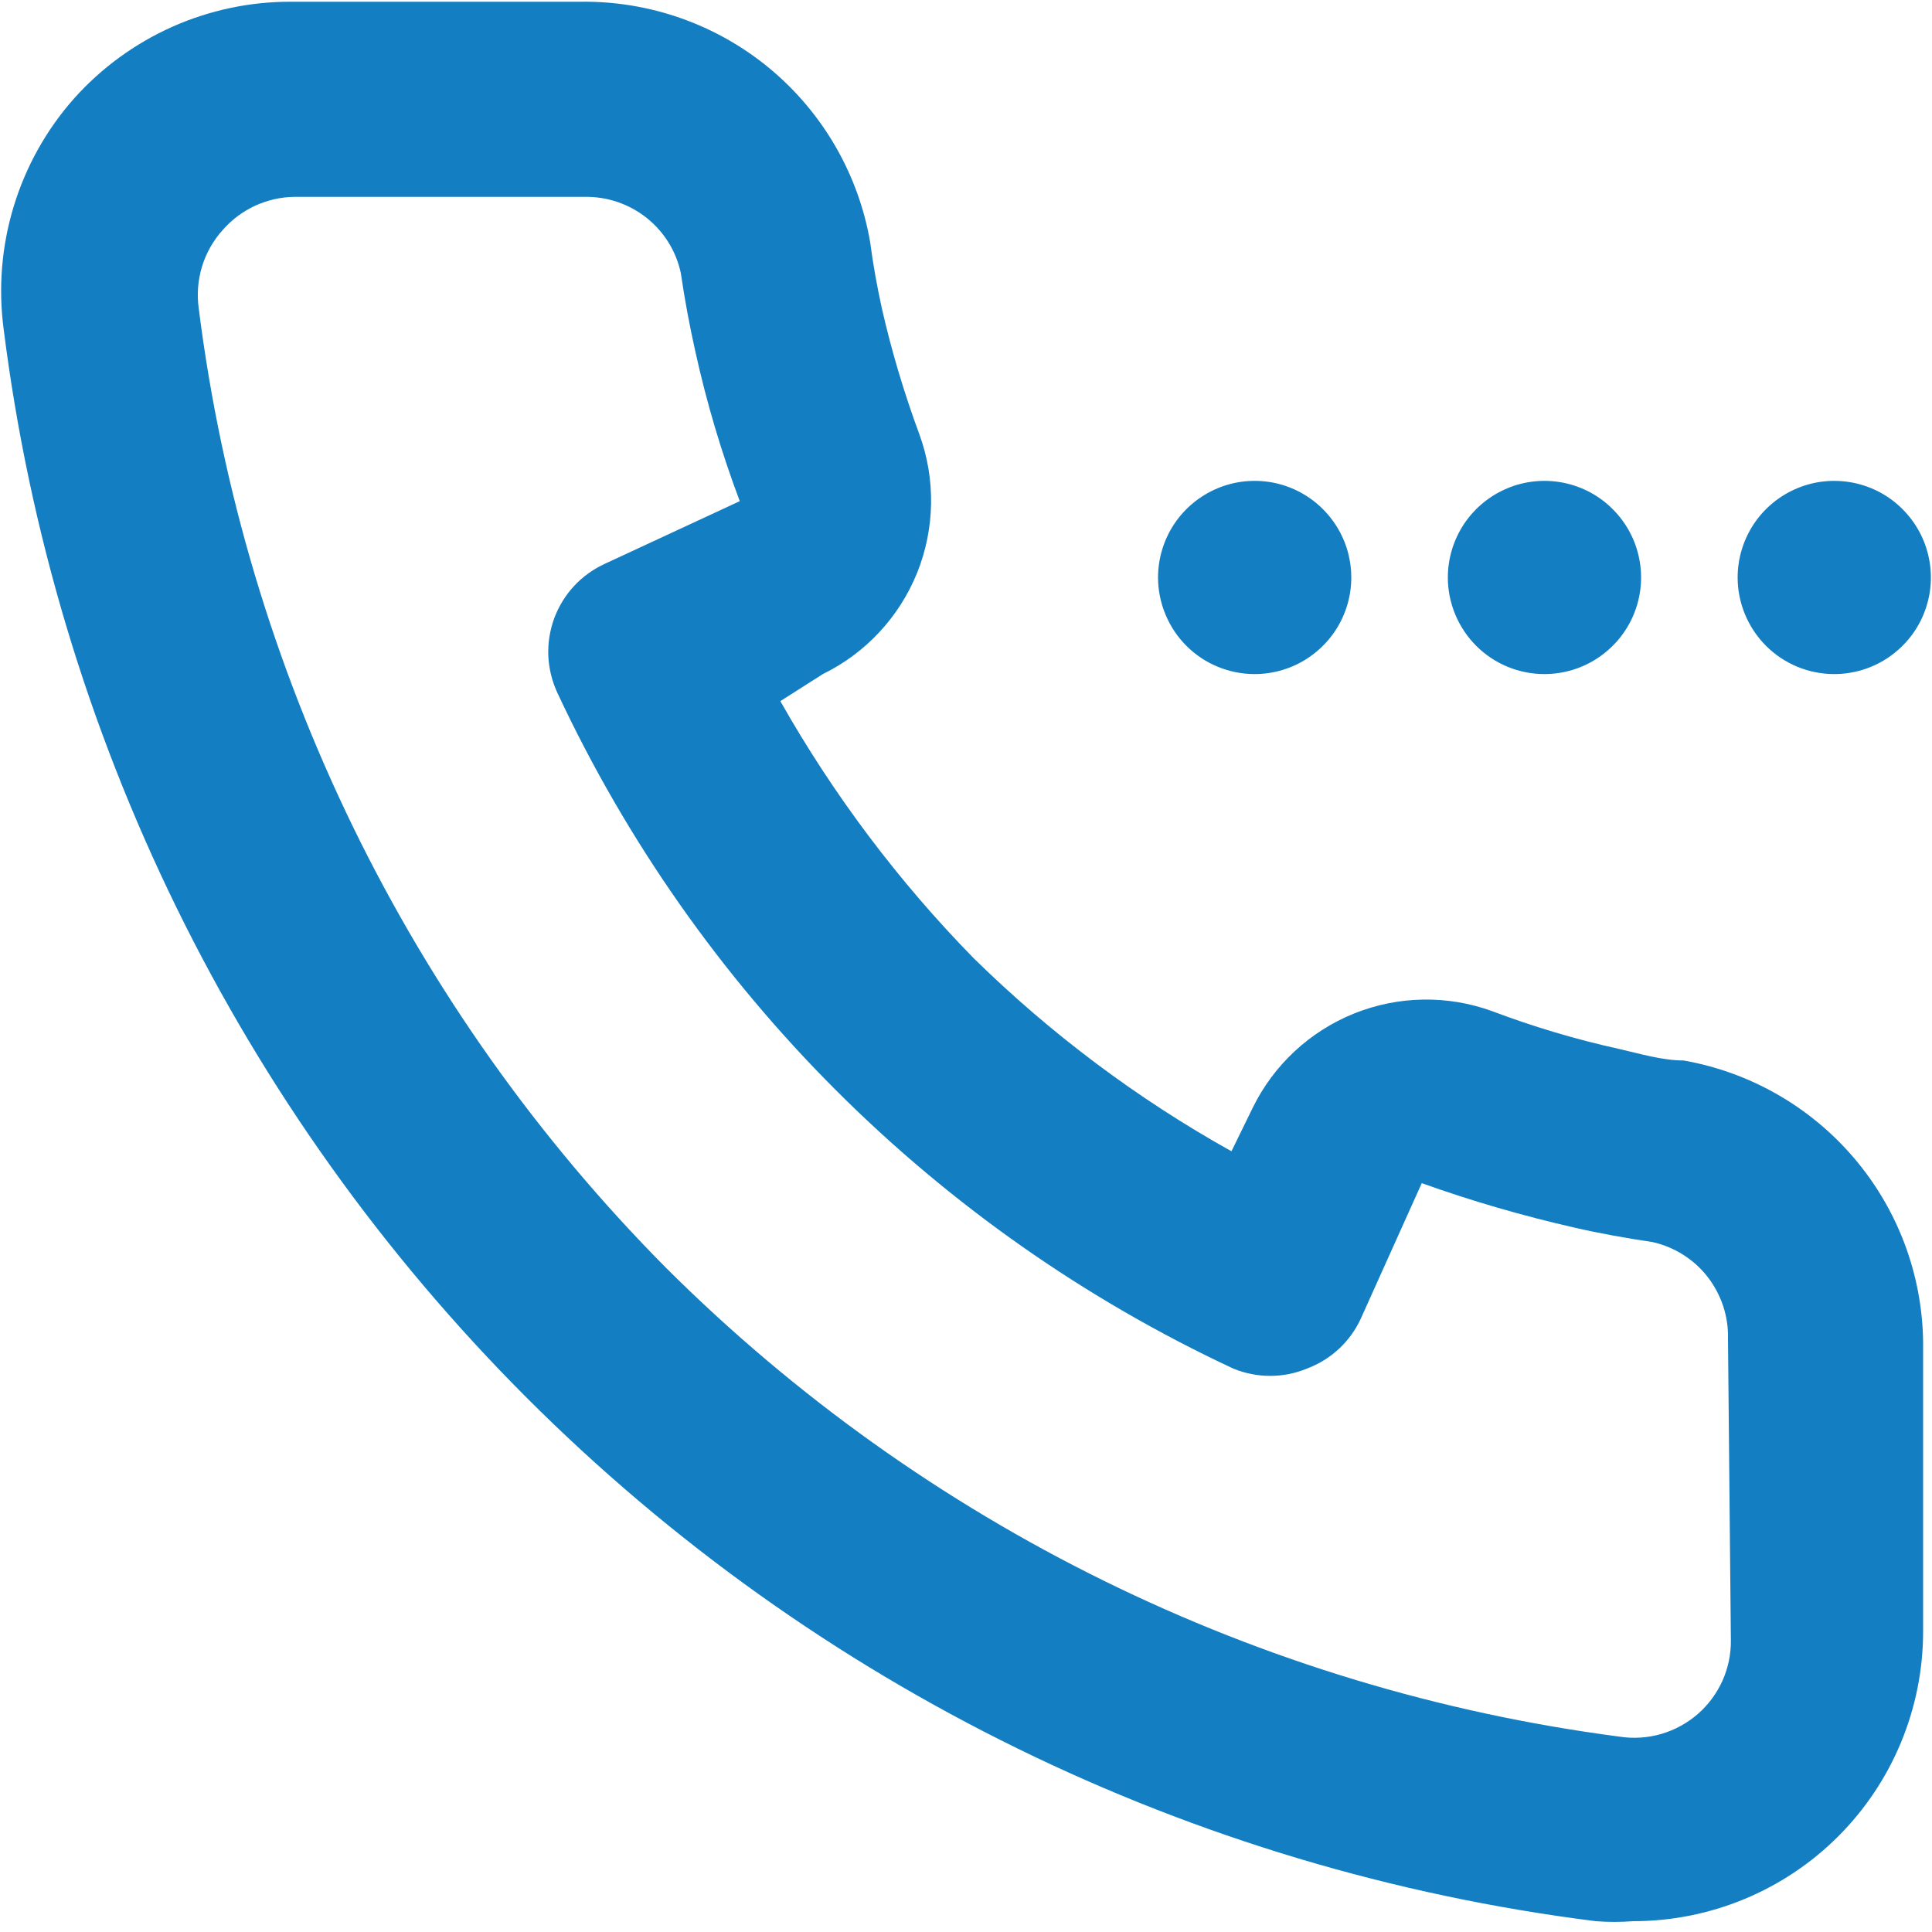 <svg width="20" height="20" viewBox="0 0 20 20" fill="none" xmlns="http://www.w3.org/2000/svg">
<path d="M18.988 6.978C19.186 6.978 19.38 6.919 19.544 6.809C19.708 6.699 19.837 6.543 19.912 6.361C19.988 6.178 20.008 5.977 19.969 5.783C19.931 5.589 19.835 5.411 19.695 5.271C19.556 5.131 19.378 5.036 19.183 4.997C18.989 4.959 18.788 4.978 18.606 5.054C18.423 5.13 18.267 5.258 18.157 5.422C18.047 5.587 17.988 5.78 17.988 5.978C17.988 6.243 18.094 6.497 18.281 6.685C18.469 6.873 18.723 6.978 18.988 6.978ZM15.988 6.978C16.186 6.978 16.38 6.919 16.544 6.809C16.708 6.699 16.837 6.543 16.912 6.361C16.988 6.178 17.008 5.977 16.969 5.783C16.931 5.589 16.835 5.411 16.695 5.271C16.556 5.131 16.378 5.036 16.183 4.997C15.989 4.959 15.788 4.978 15.606 5.054C15.423 5.13 15.267 5.258 15.157 5.422C15.047 5.587 14.988 5.78 14.988 5.978C14.988 6.243 15.094 6.497 15.281 6.685C15.469 6.873 15.723 6.978 15.988 6.978ZM12.988 6.978C13.186 6.978 13.38 6.919 13.544 6.809C13.708 6.699 13.837 6.543 13.912 6.361C13.988 6.178 14.008 5.977 13.969 5.783C13.931 5.589 13.835 5.411 13.695 5.271C13.556 5.131 13.377 5.036 13.184 4.997C12.989 4.959 12.788 4.978 12.606 5.054C12.423 5.13 12.267 5.258 12.157 5.422C12.047 5.587 11.988 5.78 11.988 5.978C11.988 6.109 12.014 6.239 12.065 6.361C12.115 6.482 12.188 6.592 12.281 6.685C12.374 6.778 12.484 6.852 12.606 6.902C12.727 6.952 12.857 6.978 12.988 6.978ZM17.428 10.978C17.208 10.978 16.978 10.908 16.758 10.858C16.313 10.76 15.875 10.629 15.448 10.468C14.985 10.299 14.475 10.308 14.017 10.492C13.559 10.677 13.185 11.024 12.968 11.468L12.748 11.918C11.773 11.374 10.875 10.701 10.078 9.918C9.299 9.122 8.627 8.228 8.078 7.258L8.518 6.978C8.962 6.761 9.309 6.387 9.494 5.93C9.678 5.472 9.687 4.962 9.518 4.498C9.36 4.07 9.229 3.633 9.128 3.188C9.078 2.958 9.038 2.738 9.008 2.508C8.887 1.804 8.518 1.166 7.968 0.709C7.418 0.253 6.723 0.008 6.008 0.018H3.008C2.586 0.017 2.168 0.106 1.782 0.278C1.395 0.451 1.05 0.703 0.768 1.018C0.482 1.34 0.269 1.721 0.143 2.133C0.017 2.546 -0.019 2.98 0.038 3.408C0.565 7.595 2.471 11.488 5.455 14.472C8.439 17.456 12.331 19.361 16.518 19.888C16.648 19.898 16.779 19.898 16.908 19.888C17.704 19.888 18.467 19.572 19.03 19.009C19.592 18.447 19.908 17.683 19.908 16.888V13.888C19.898 13.19 19.645 12.518 19.192 11.987C18.739 11.456 18.116 11.099 17.428 10.978ZM17.918 16.978C17.92 17.123 17.89 17.266 17.831 17.399C17.771 17.531 17.684 17.649 17.575 17.744C17.465 17.839 17.337 17.909 17.197 17.95C17.058 17.99 16.912 18 16.768 17.978C13.035 17.491 9.566 15.786 6.898 13.128C4.233 10.443 2.532 6.951 2.058 3.198C2.037 3.051 2.048 2.902 2.091 2.76C2.134 2.618 2.209 2.487 2.308 2.378C2.401 2.272 2.515 2.188 2.642 2.129C2.77 2.071 2.908 2.039 3.048 2.038H6.048C6.281 2.033 6.508 2.109 6.691 2.253C6.873 2.397 7 2.6 7.048 2.828C7.088 3.101 7.138 3.371 7.198 3.638C7.314 4.165 7.468 4.683 7.658 5.188L6.258 5.838C6.139 5.893 6.031 5.971 5.942 6.067C5.852 6.164 5.783 6.278 5.737 6.401C5.692 6.525 5.671 6.656 5.676 6.788C5.682 6.919 5.713 7.048 5.768 7.168C7.208 10.251 9.686 12.729 12.768 14.168C13.012 14.268 13.285 14.268 13.528 14.168C13.777 14.075 13.978 13.889 14.088 13.648L14.718 12.248C15.235 12.433 15.763 12.586 16.298 12.708C16.558 12.768 16.838 12.818 17.108 12.858C17.334 12.909 17.535 13.036 17.677 13.218C17.819 13.401 17.894 13.627 17.888 13.858L17.918 16.978Z" fill="#137EC1"/>
</svg>
